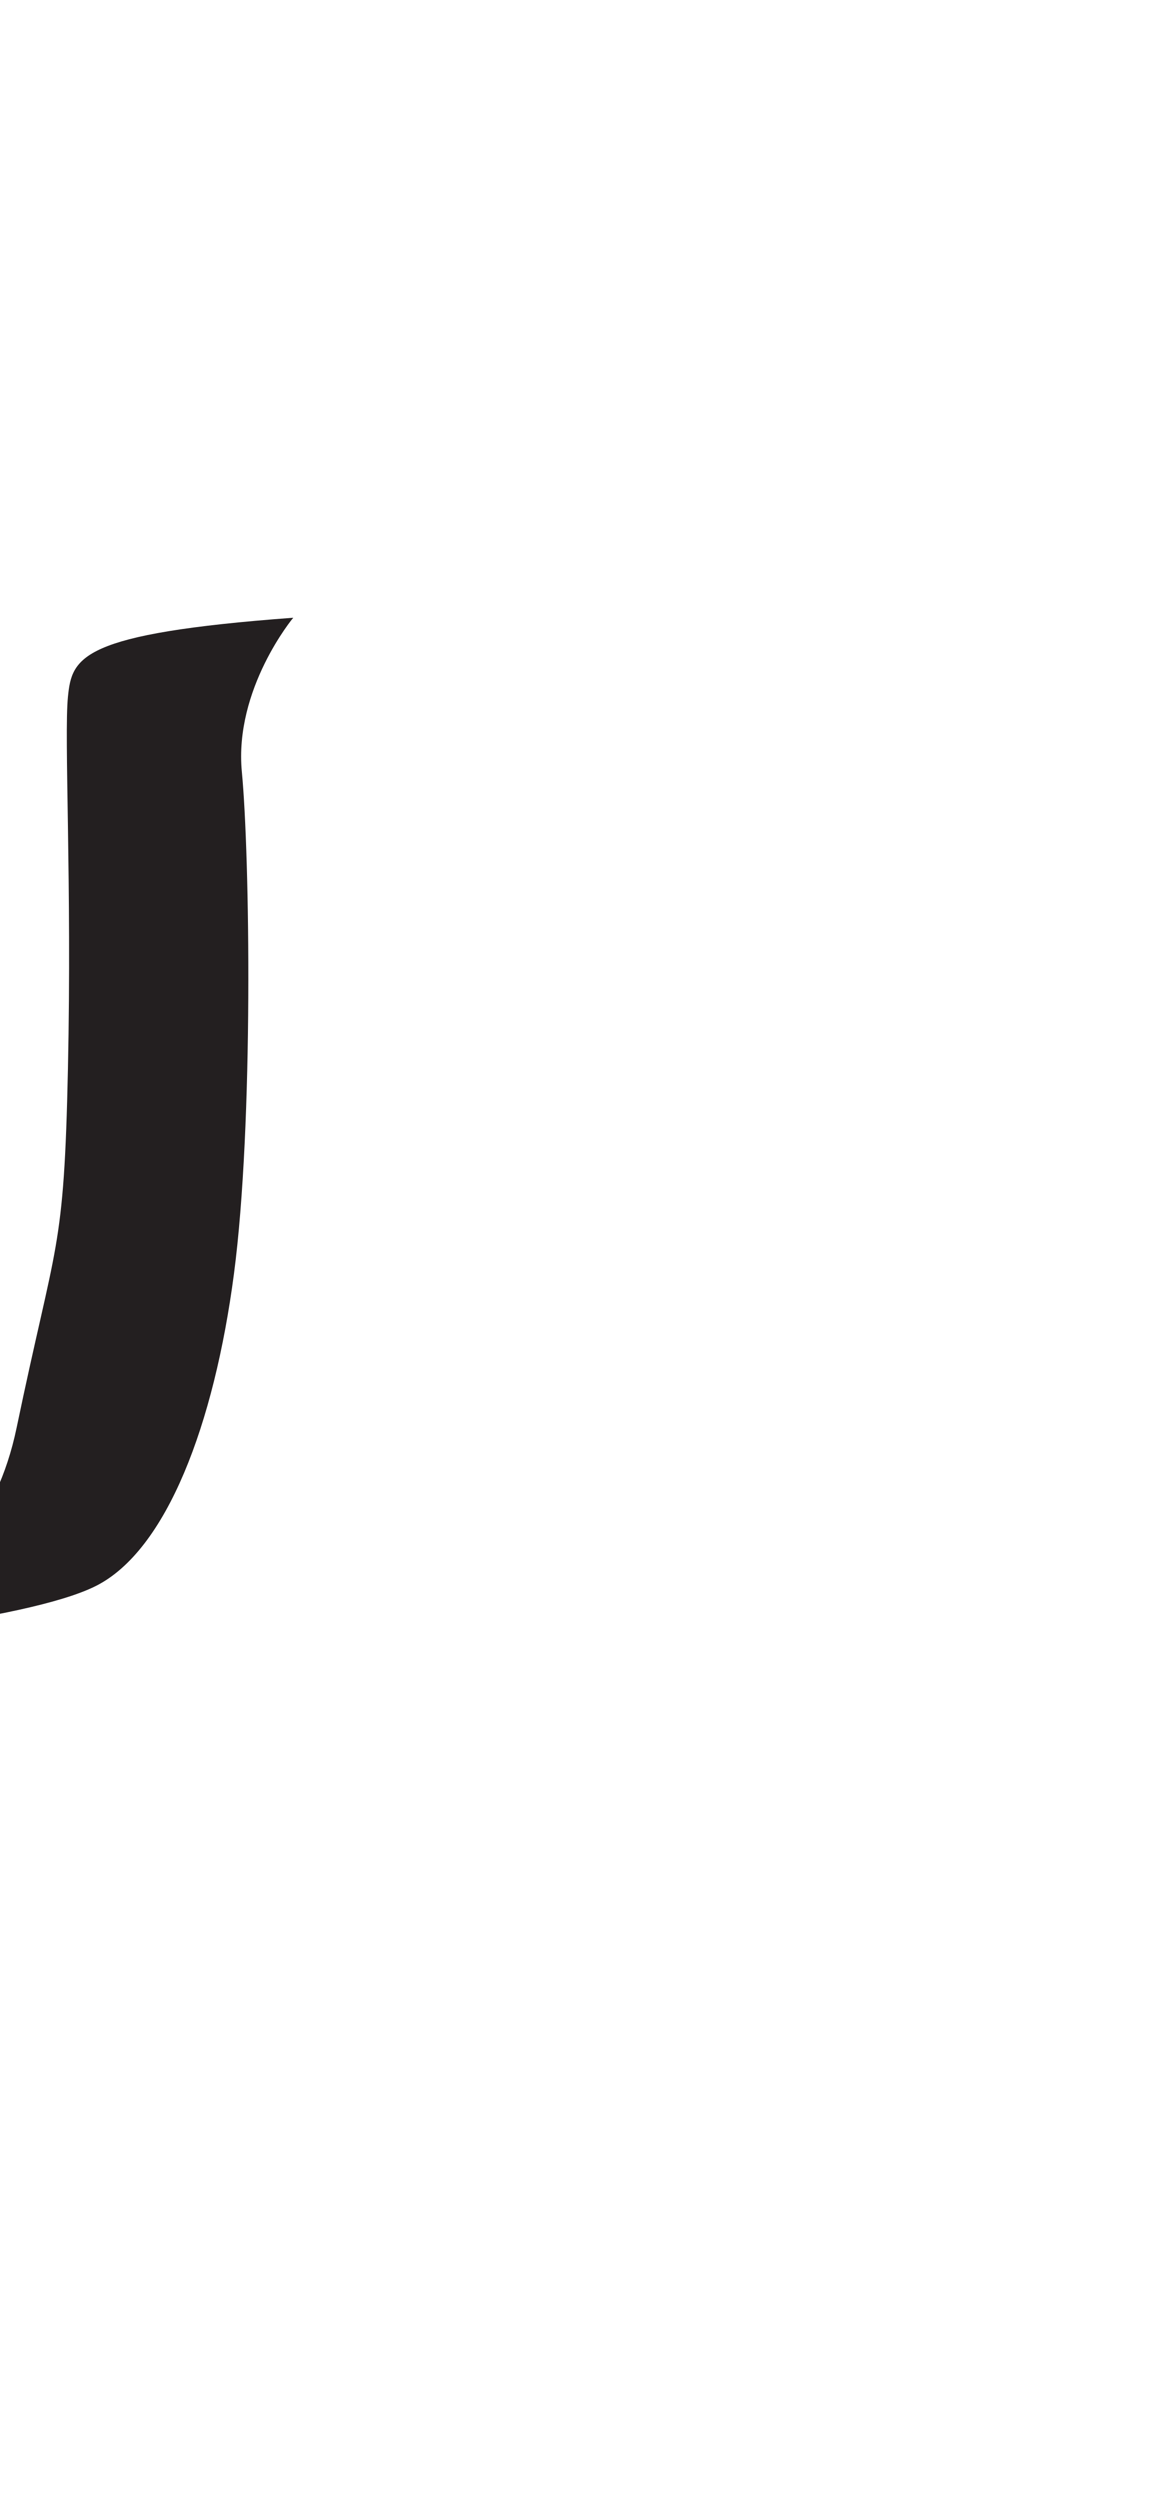 <?xml version="1.0" encoding="utf-8"?>
<!-- Generator: Adobe Illustrator 16.0.0, SVG Export Plug-In . SVG Version: 6.00 Build 0)  -->
<!DOCTYPE svg PUBLIC "-//W3C//DTD SVG 1.1//EN" "http://www.w3.org/Graphics/SVG/1.1/DTD/svg11.dtd">
<svg version="1.1" id="Layer_1" xmlns="http://www.w3.org/2000/svg" xmlns:xlink="http://www.w3.org/1999/xlink" x="0px" y="0px"
	 width="249.105px" height="535.475px" viewBox="0 0 249.105 535.475" enable-background="new 0 0 249.105 535.475"
	 xml:space="preserve">
<path fill="#231F20" d="M62.811,132.313c0,0-12.699,15.237-11.006,33.016c1.693,17.778,2.541,75.346-1.693,107.517
	c-4.23,32.172-14.391,59.262-29.632,66.883c-15.237,7.617-63.494,11.852-63.494,11.852s38.101-5.082,46.561-45.717
	c8.465-40.637,10.161-37.25,11.006-77.04c0.85-39.789-0.845-71.114,0-79.58C15.402,140.778,17.093,135.698,62.811,132.313z"/>
</svg>
